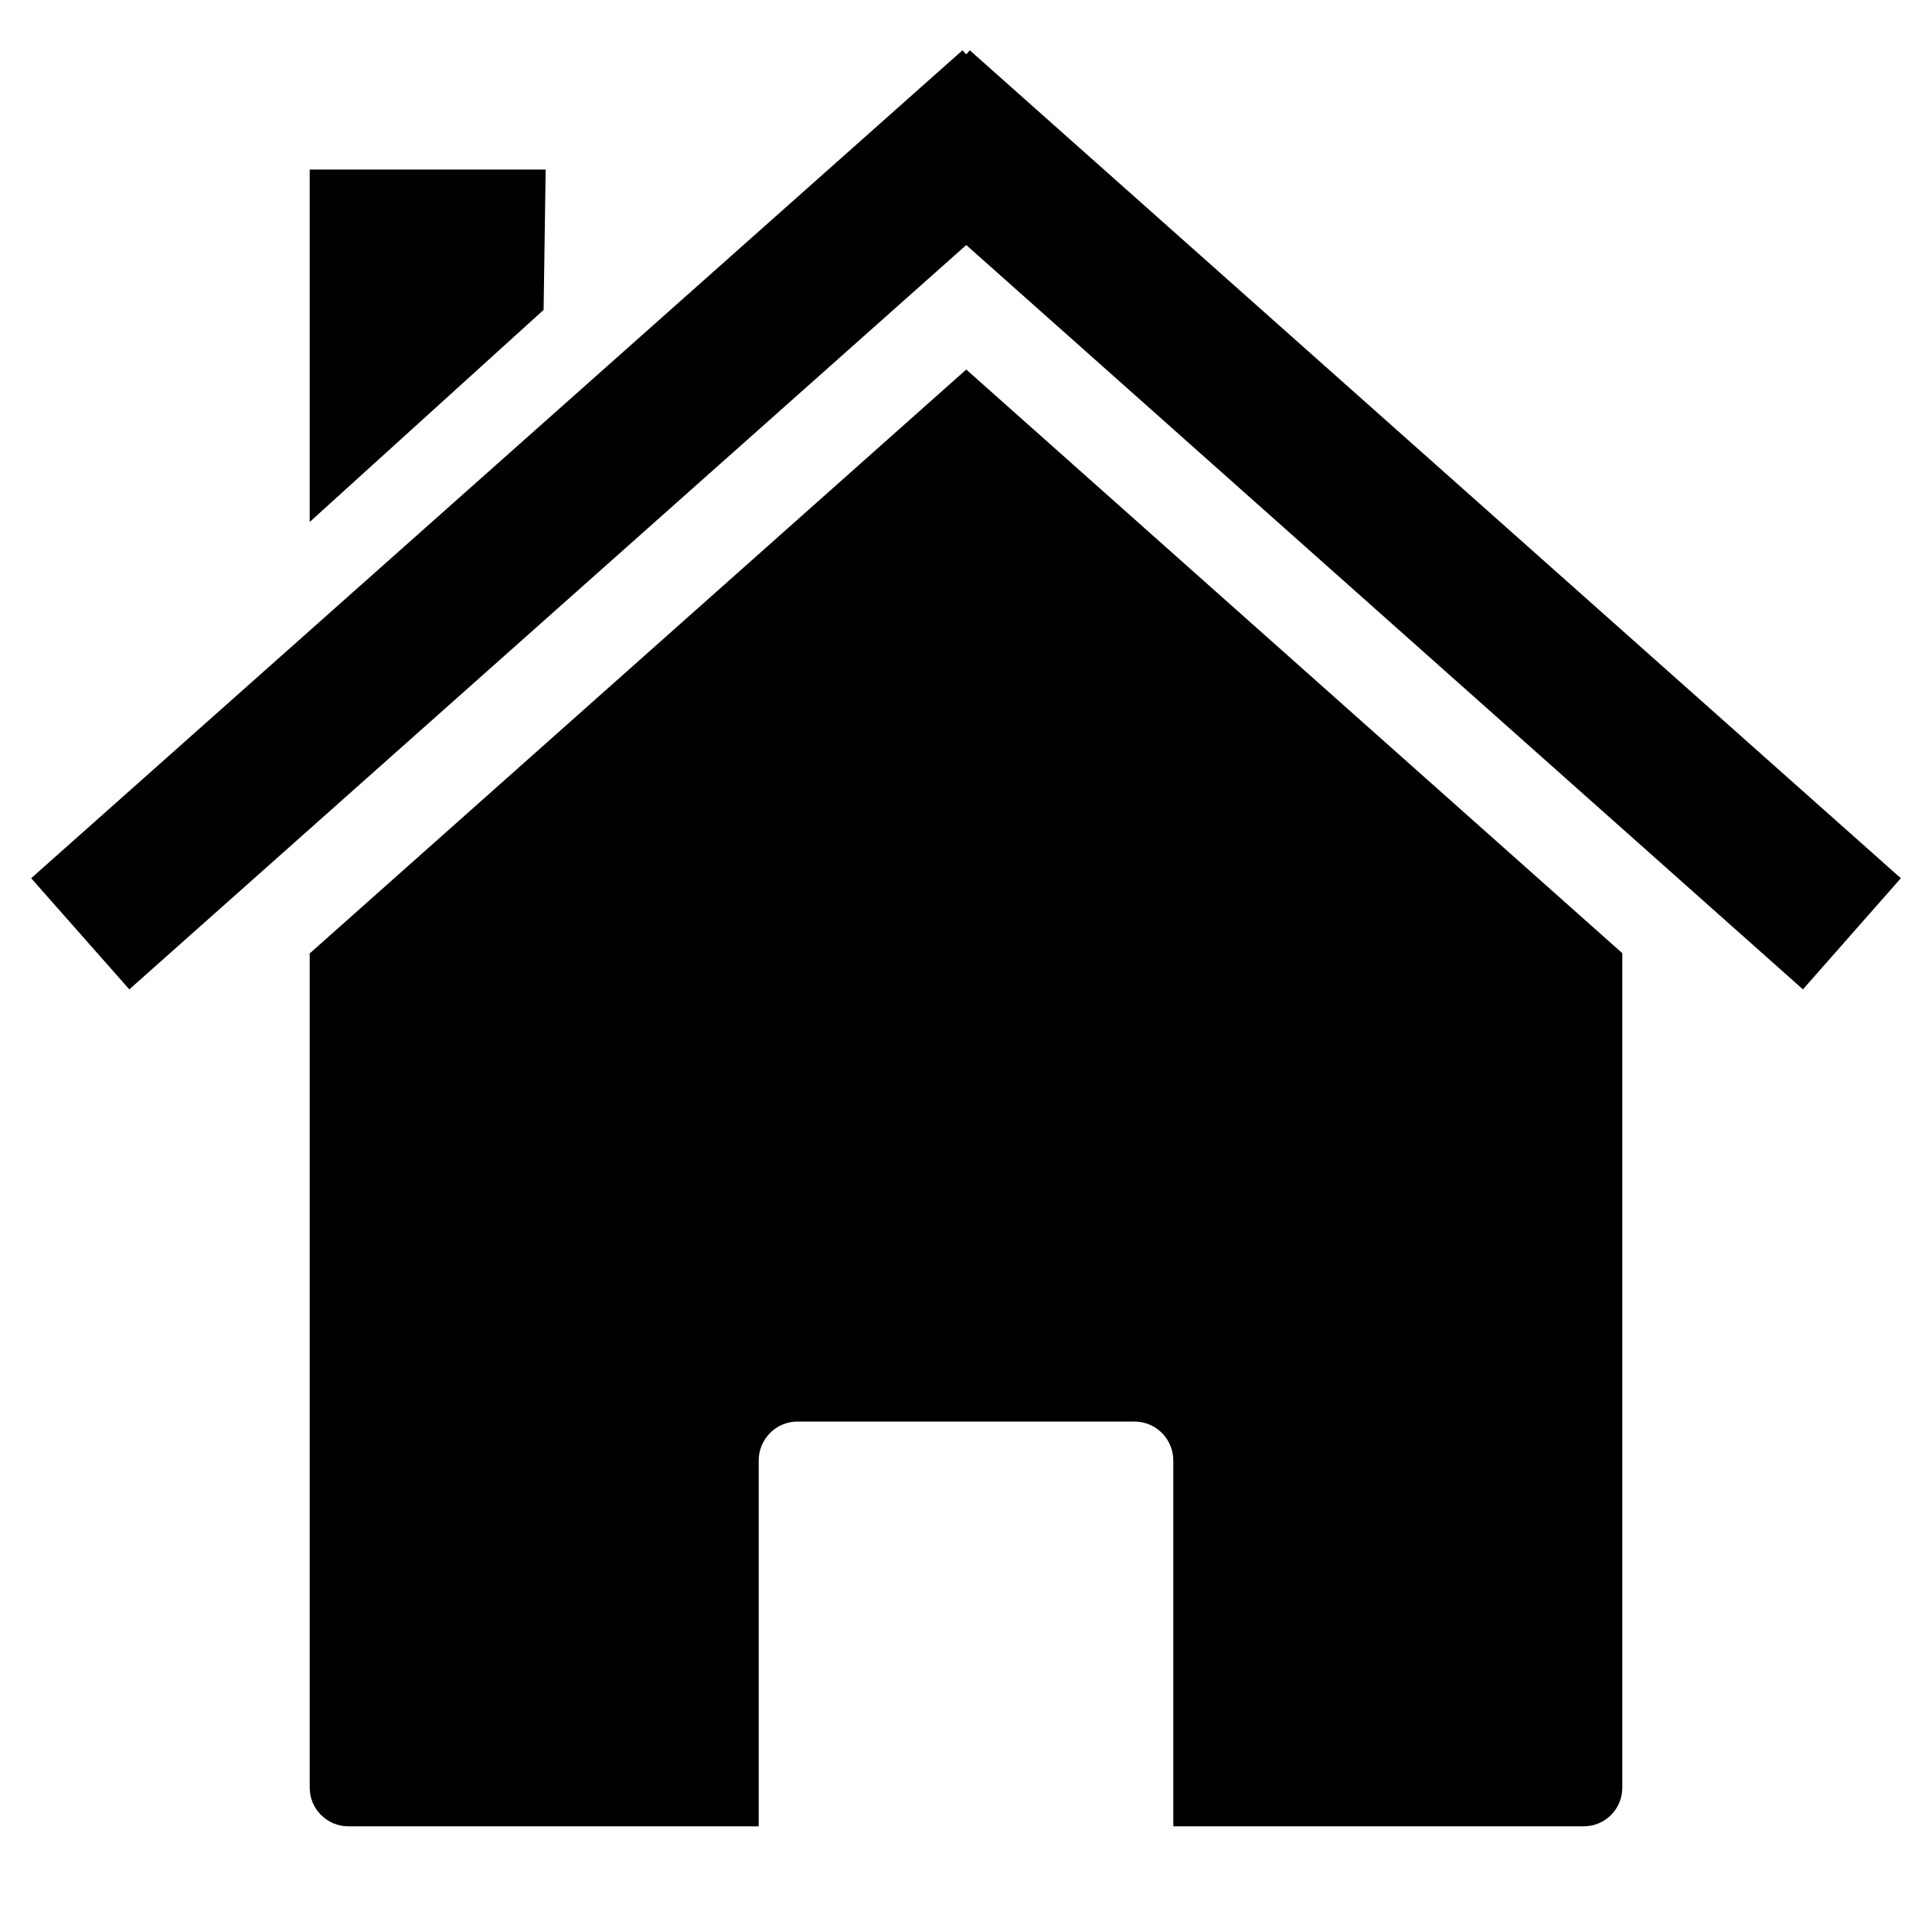 <svg xmlns="http://www.w3.org/2000/svg" xmlns:xlink="http://www.w3.org/1999/xlink" width="40" zoomAndPan="magnify" viewBox="0 0 30 30" height="40" preserveAspectRatio="xMidYMid meet" version="1.0"><defs><clipPath id="24eb6bb9a0"><path d="M 4 5 L 26 5 L 26 28.359 L 4 28.359 Z M 4 5 " clip-rule="nonzero"/></clipPath><clipPath id="758d5fd905"><path d="M 0.484 0.781 L 29.516 0.781 L 29.516 16 L 0.484 16 Z M 0.484 0.781 " clip-rule="nonzero"/></clipPath></defs><g clip-path="url(#24eb6bb9a0)"><path fill="#000000" d="M 25.191 14.801 Z M 25.191 14.801 L 15.004 5.738 L 4.809 14.805 L 4.809 27.758 C 4.809 28.09 5.078 28.359 5.41 28.359 L 11.781 28.359 L 11.781 22.68 C 11.781 22.344 12.051 22.074 12.383 22.074 L 17.617 22.074 C 17.949 22.074 18.219 22.344 18.219 22.68 L 18.219 28.359 L 24.59 28.359 C 24.926 28.359 25.191 28.09 25.191 27.758 Z M 4.809 14.805 Z M 4.809 14.805 " fill-opacity="1" fill-rule="nonzero"/></g><g clip-path="url(#758d5fd905)"><path fill="#000000" d="M 14.945 0.781 L 0.484 13.637 L 2.008 15.363 L 15.004 3.805 L 27.996 15.363 L 29.516 13.637 L 15.059 0.781 L 15.004 0.844 Z M 14.945 0.781 " fill-opacity="1" fill-rule="nonzero"/></g><path fill="#000000" d="M 4.809 2.633 L 8.473 2.633 L 8.441 4.812 L 4.809 8.105 Z M 4.809 2.633 " fill-opacity="1" fill-rule="nonzero"/></svg>